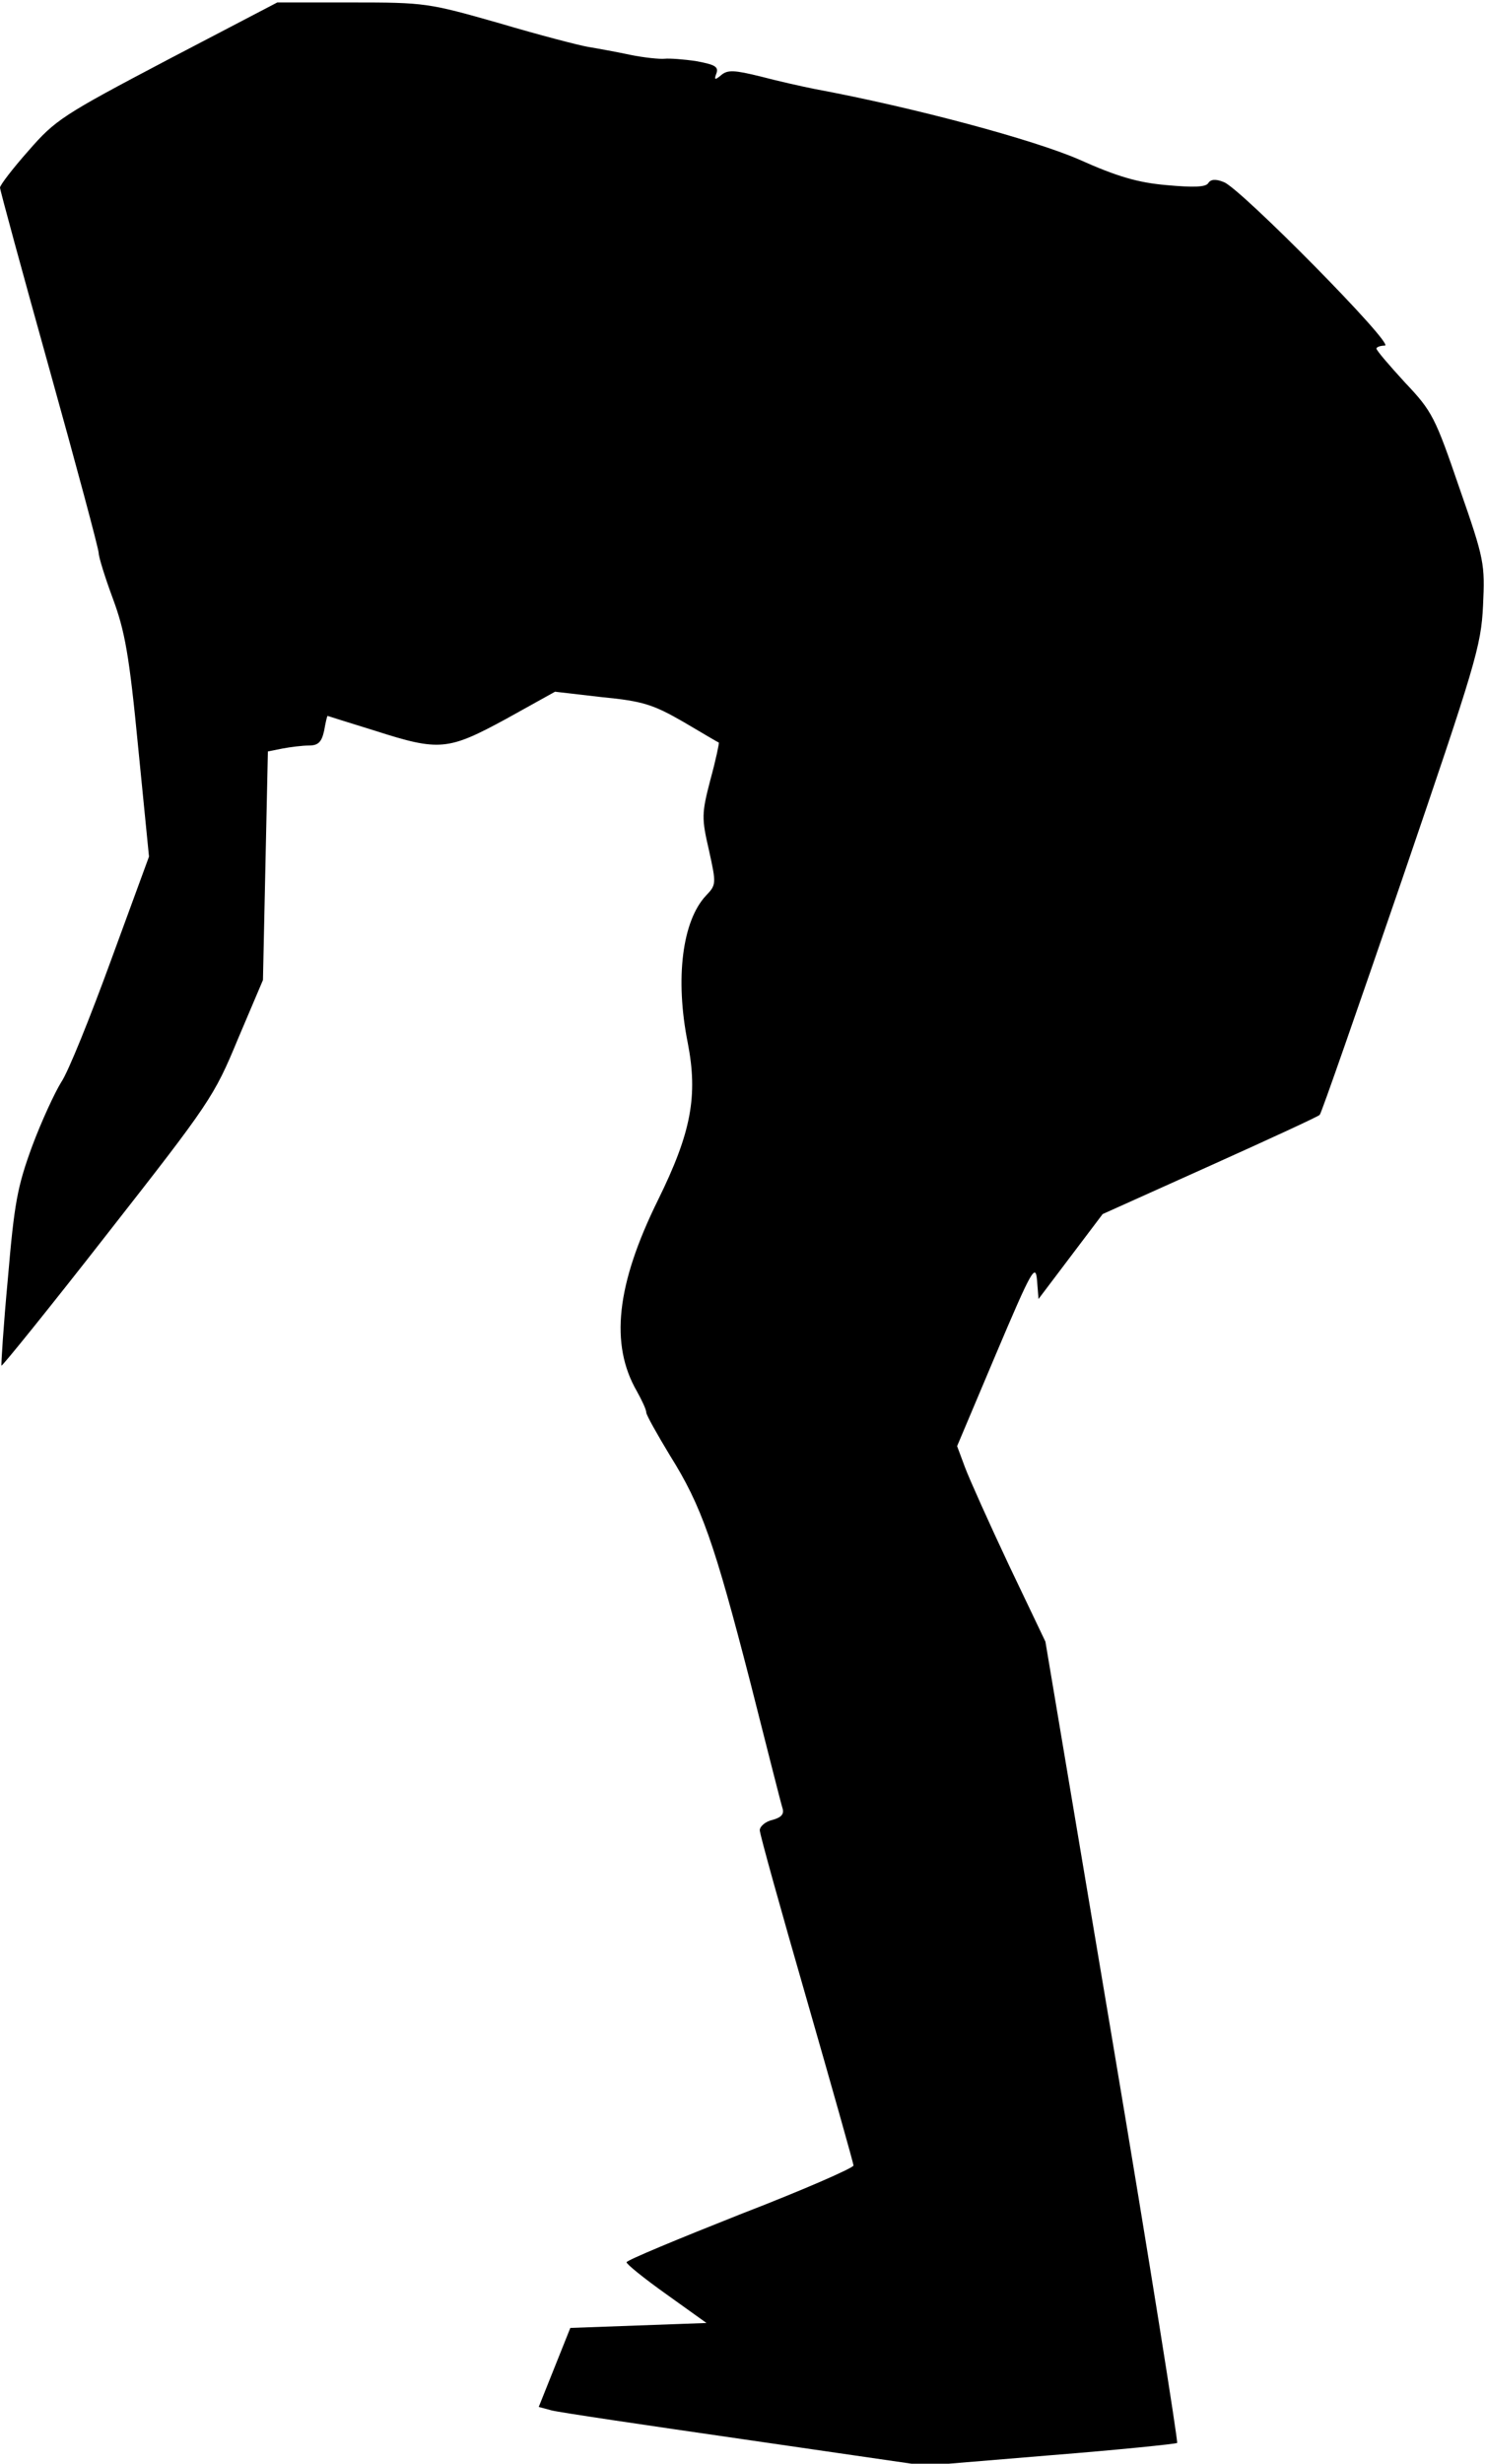 <?xml version="1.0" standalone="no"?>
<!DOCTYPE svg PUBLIC "-//W3C//DTD SVG 20010904//EN"
 "http://www.w3.org/TR/2001/REC-SVG-20010904/DTD/svg10.dtd">
<svg version="1.0" xmlns="http://www.w3.org/2000/svg"
 width="301pt" height="499pt" viewBox="0 0 301 499"
 preserveAspectRatio="xMidYMid meet">
<g transform="translate(0,499) scale(0.1,-0.1)"
fill="#000000" stroke="none">
<path fill="#000000" stroke="none" d="M338 4868 c-211 -111 -226 -121 -280
-183 -32 -36 -58 -70 -58 -75 0 -5 45 -170 100 -367 55 -197 100 -365 100
-373 0 -8 13 -50 29 -93 24 -65 33 -113 51 -300 l22 -222 -77 -210 c-42 -115
-87 -227 -101 -247 -13 -21 -40 -79 -59 -130 -30 -82 -36 -115 -49 -267 -9
-96 -14 -176 -13 -177 1 -2 99 119 216 269 206 263 215 276 263 392 l51 120 5
232 5 231 30 6 c16 3 40 6 53 6 19 0 26 7 31 30 3 17 6 30 7 30 0 0 44 -14 96
-30 131 -42 148 -40 266 24 l99 55 95 -11 c83 -8 104 -15 165 -50 39 -23 71
-42 72 -42 1 -1 -6 -35 -17 -75 -18 -69 -18 -78 -3 -143 15 -68 15 -70 -6 -92
-48 -51 -63 -168 -37 -298 21 -108 7 -182 -60 -318 -85 -172 -98 -293 -43
-388 10 -18 19 -37 19 -43 0 -5 22 -44 48 -87 64 -102 90 -177 163 -460 33
-130 62 -245 65 -254 4 -12 -2 -19 -20 -24 -14 -3 -26 -13 -26 -21 0 -8 43
-162 95 -342 52 -181 95 -333 95 -337 0 -5 -103 -50 -230 -99 -126 -50 -230
-93 -230 -97 0 -4 36 -33 81 -65 l81 -58 -138 -5 -138 -5 -32 -80 -32 -80 26
-7 c15 -4 191 -30 392 -59 l365 -53 253 21 c139 11 255 23 258 25 2 3 -56 369
-131 814 l-136 809 -74 155 c-40 85 -80 174 -89 198 l-16 43 79 187 c72 170
80 184 83 149 l3 -38 65 86 65 86 218 98 c120 54 220 100 222 103 3 2 77 215
166 474 150 439 161 475 165 557 4 85 3 93 -48 239 -49 143 -55 155 -110 213
-32 35 -58 65 -58 69 0 3 8 6 17 6 22 0 -291 317 -326 331 -17 7 -27 6 -32 -2
-5 -8 -29 -9 -84 -4 -58 5 -100 17 -178 52 -92 40 -333 105 -537 143 -25 5
-74 16 -108 25 -53 13 -67 14 -80 3 -13 -11 -15 -10 -10 3 5 14 -3 18 -40 25
-26 4 -55 6 -65 5 -9 -1 -41 2 -70 8 -28 6 -67 13 -85 16 -18 3 -99 24 -180
48 -144 41 -150 42 -299 42 l-151 0 -224 -117z"/>
</g>
</svg>
